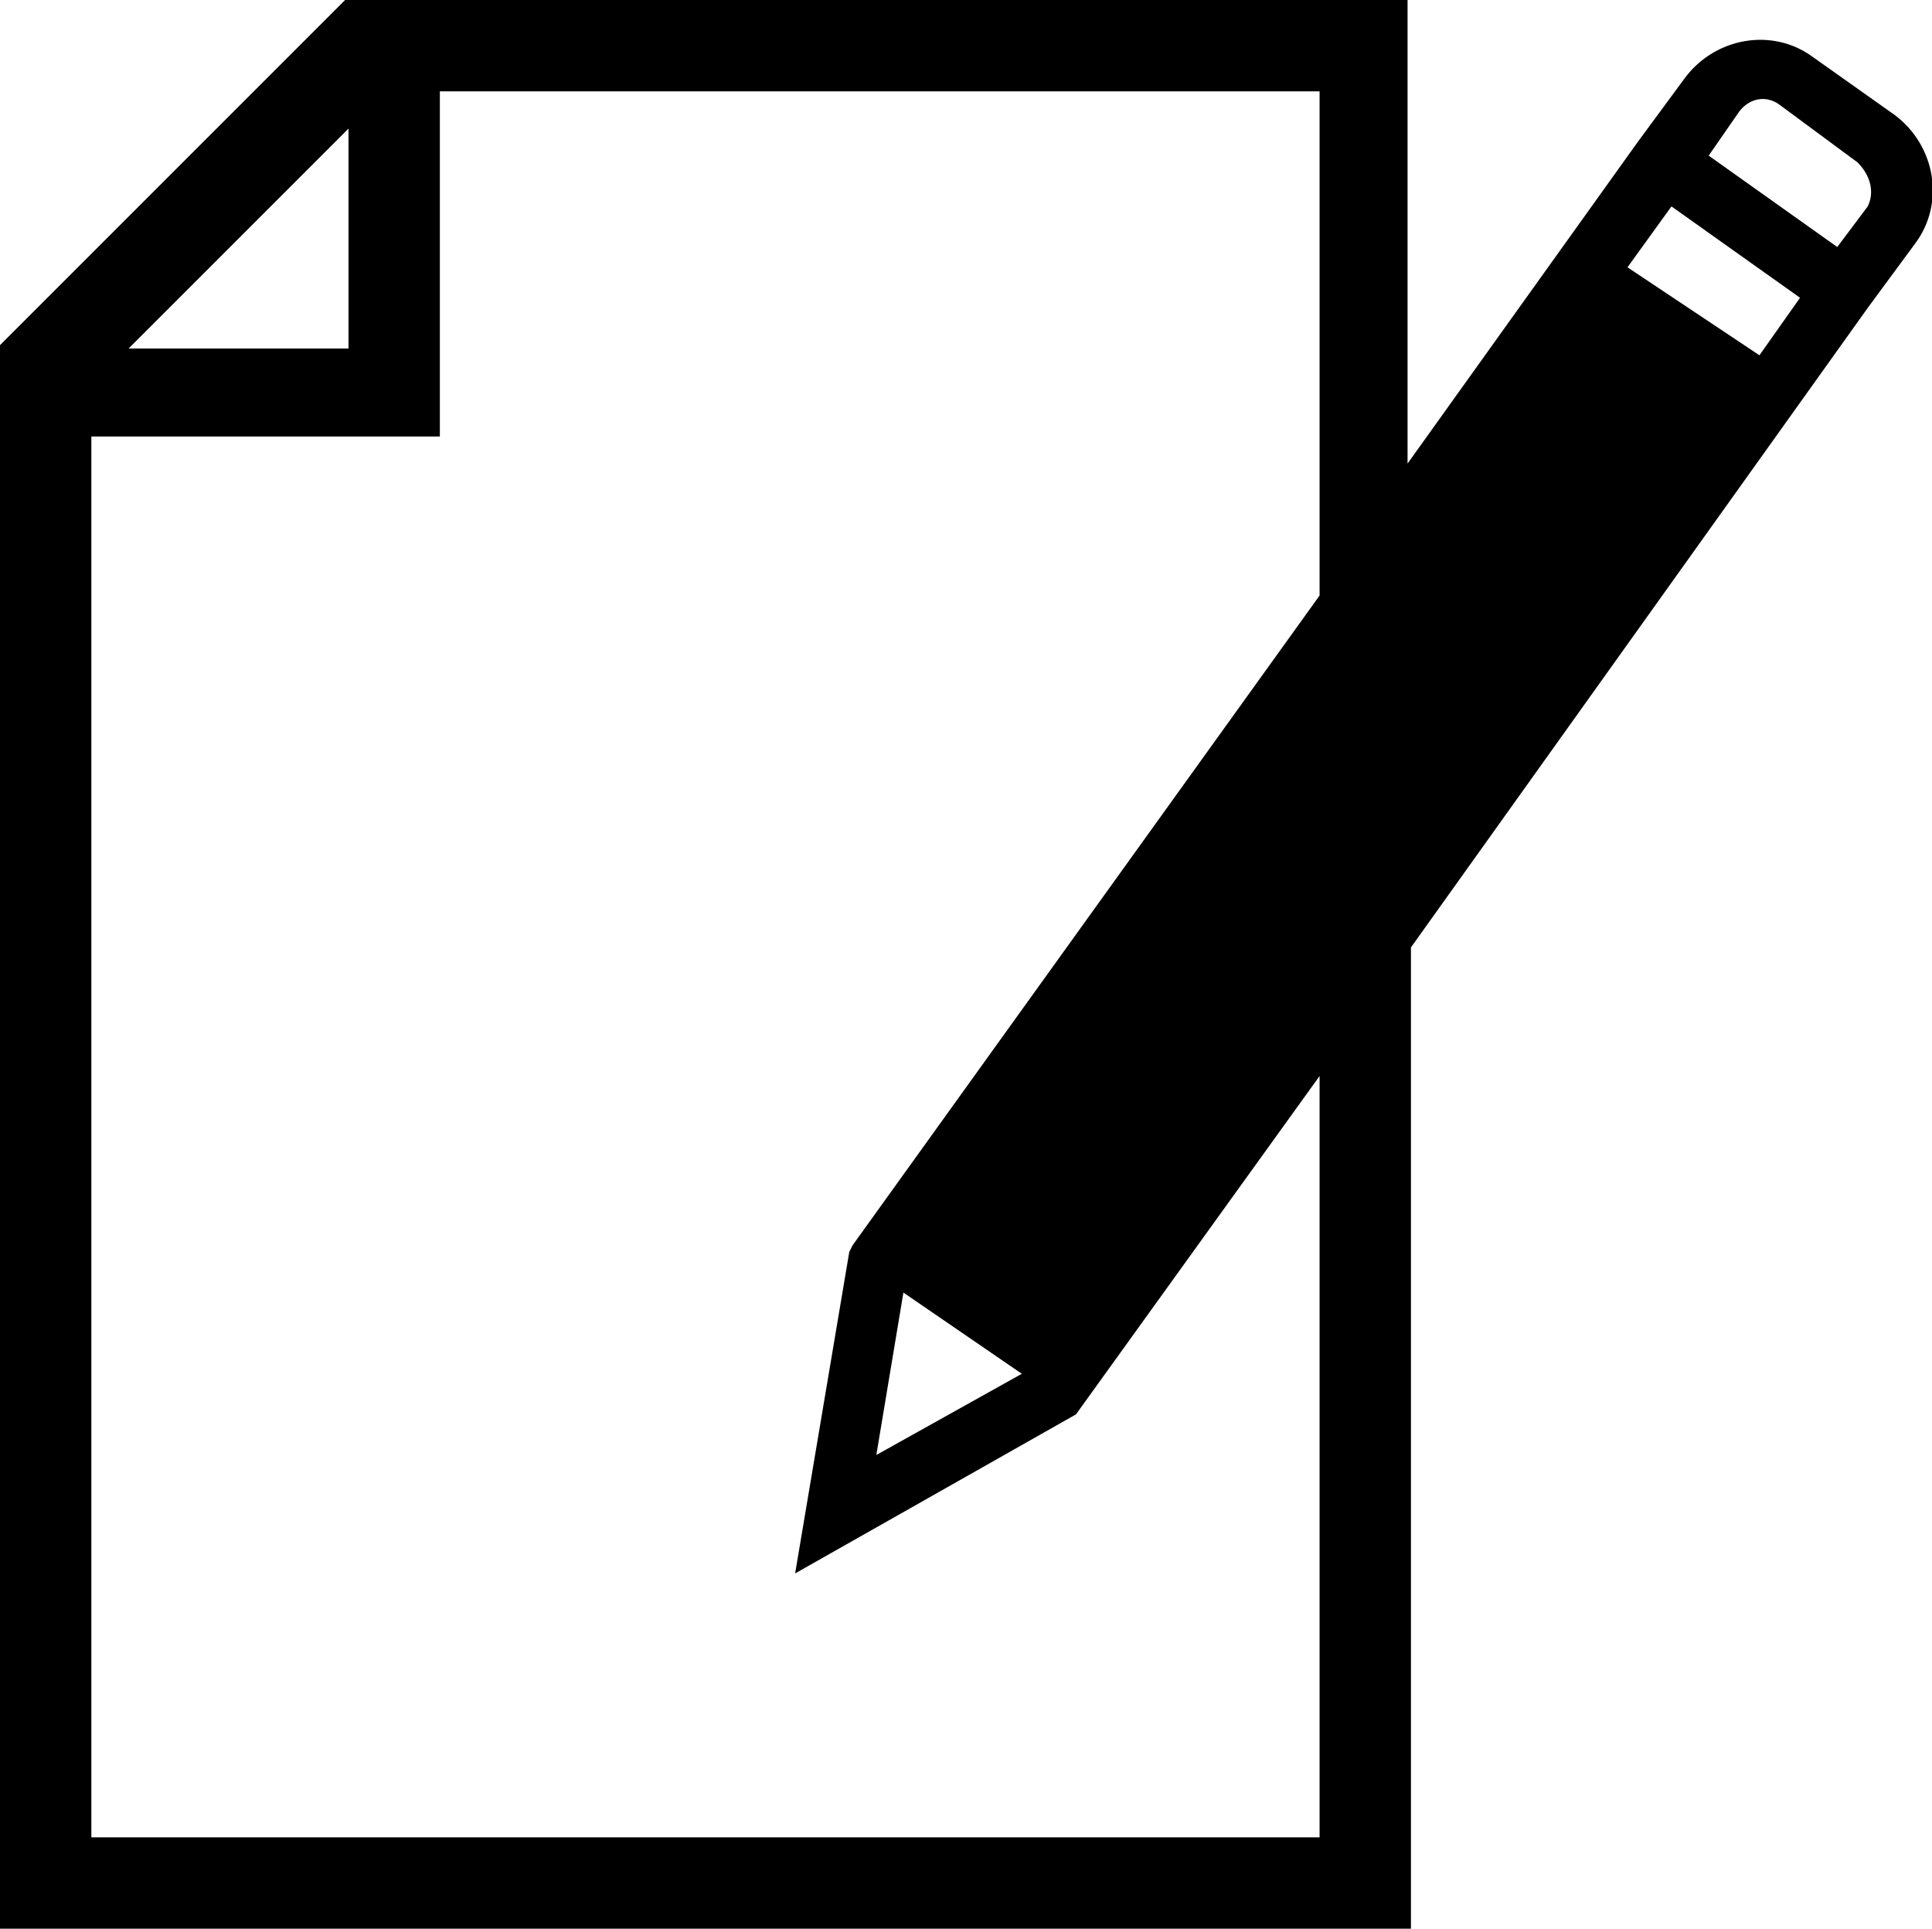 <svg class="uncg-custom-icon" xmlns="http://www.w3.org/2000/svg" viewBox="0 0 57.1 57" role="img" aria-labelledby="title">
    <title id="title">assignment icon</title>
    <path class="st0"
          d="M56 3.4l-2.4-1.7c-1.2-.9-2.9-.6-3.8.6l-1.4 1.9-6.8 9.5V0H10.2L0 10.2V57h41.7V28L55.2 9.1l1.4-1.9c.9-1.2.6-2.9-.6-3.8zm-45.7.4v6.5H3.8l6.5-6.5zM39 54.3H2.7V12.9H13V2.7h26v14.9L25.2 36.8l-.1.2-1.6 9.5 8.3-4.7 7.2-10v22.5zm-8.8-13.7L25.9 43l.8-4.8 3.5 2.4zM52 10.5l-3.9-2.6 1.3-1.8 3.8 2.7-1.2 1.7zm3.2-4.4l-.9 1.2-3.8-2.7.9-1.3c.3-.4.8-.5 1.2-.2l2.3 1.7c.4.4.5.9.3 1.3z"/>
</svg>
